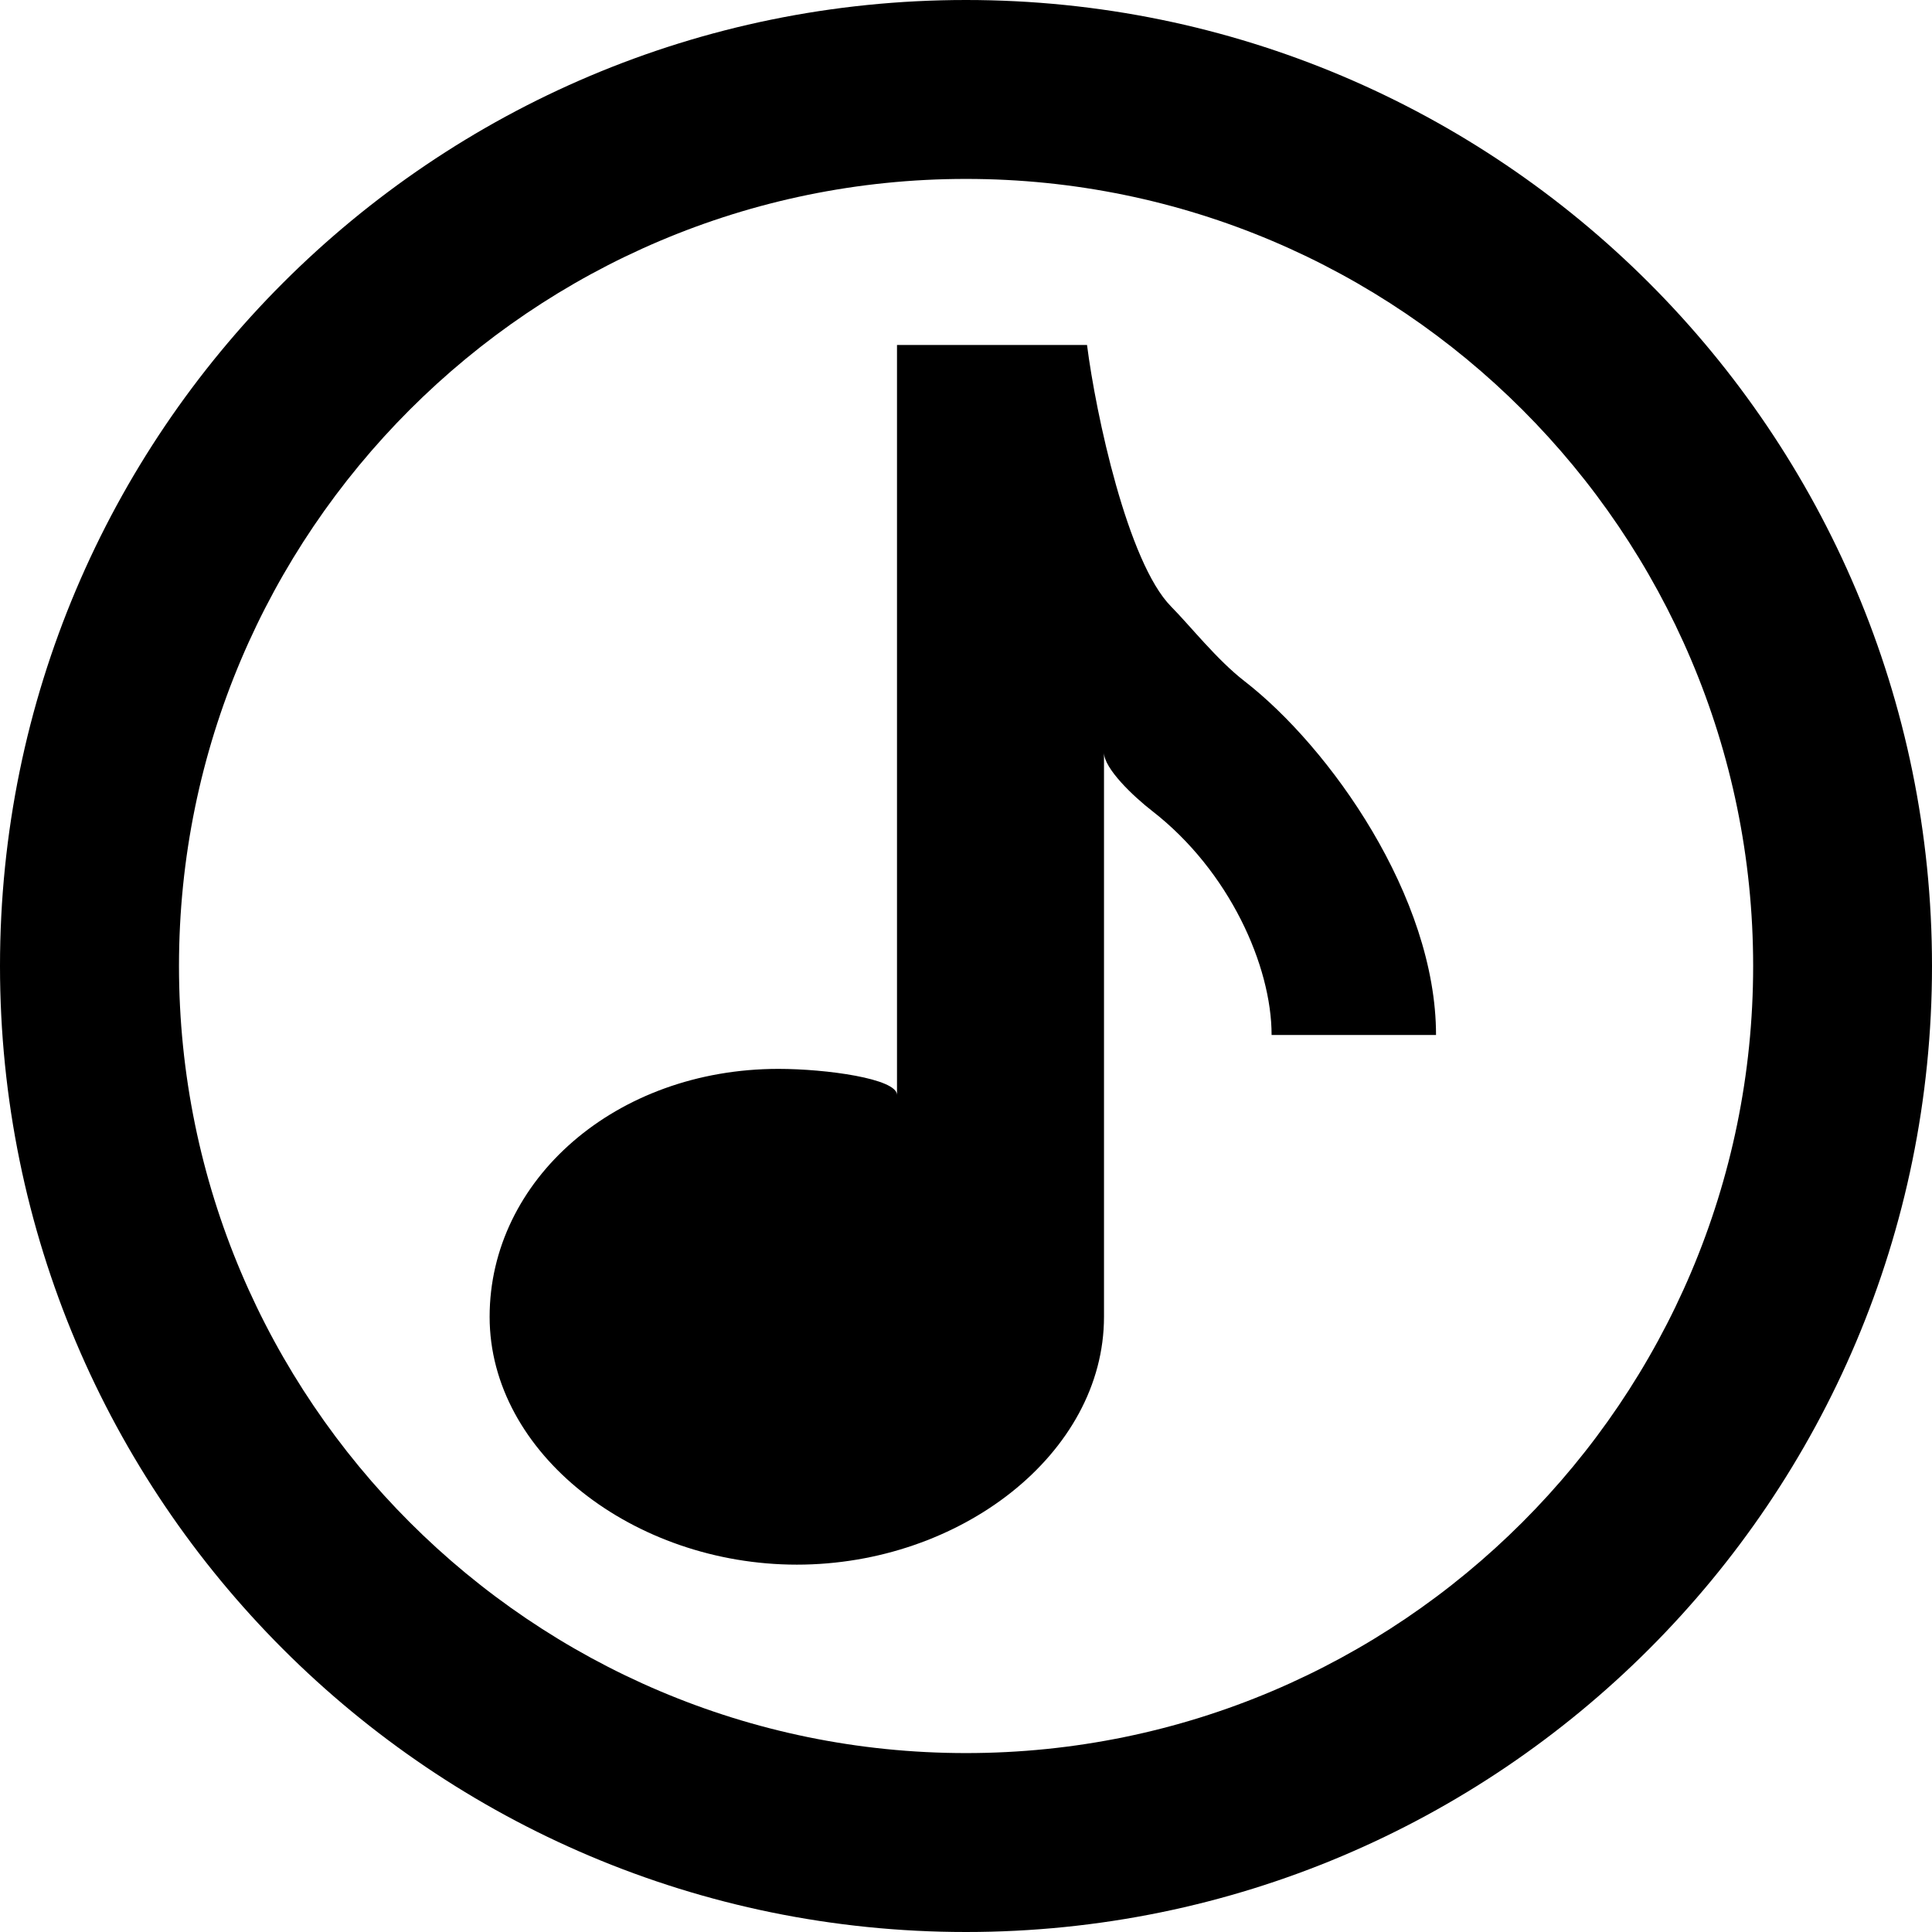 <?xml version="1.0" encoding="utf-8"?>
<!-- Generator: Adobe Illustrator 17.1.0, SVG Export Plug-In . SVG Version: 6.00 Build 0)  -->
<!DOCTYPE svg PUBLIC "-//W3C//DTD SVG 1.1//EN" "http://www.w3.org/Graphics/SVG/1.1/DTD/svg11.dtd">
<svg version="1.1" id="Layer_1" xmlns="http://www.w3.org/2000/svg" xmlns:xlink="http://www.w3.org/1999/xlink" x="0px" y="0px"
	 viewBox="0 0 28 28" enable-background="new 0 0 28 28" xml:space="preserve">
<g>
	<defs>
		<rect id="SVGID_1_" width="28" height="28"/>
	</defs>
	<clipPath id="SVGID_2_">
		<use xlink:href="#SVGID_1_"  overflow="visible"/>
	</clipPath>
	<path clip-path="url(#SVGID_2_)" d="M20.812,15h-2.383c0-1-0.611-2.377-1.73-3.246C16.424,11.541,16,11.137,16,10.908v8.176
		c0,1.983-2.084,3.592-4.451,3.592c-2.362,0-4.453-1.609-4.453-3.592s1.826-3.593,4.187-3.593c0.686,0,1.717,0.14,1.717,0.378V5
		h2.754c0.127,1,0.588,3.151,1.218,3.79c0.28,0.283,0.661,0.769,1.063,1.081C19.273,10.83,20.812,13,20.812,15 M28,14
		c0,7.732-6.268,14-14,14C6.269,28,0,21.732,0,14S6.269,0,14,0C21.732,0,28,6.268,28,14 M25.408,14
		c0-6.29-5.117-11.407-11.408-11.407C7.711,2.593,2.594,7.71,2.594,14S7.711,25.407,14,25.407C20.291,25.407,25.408,20.29,25.408,14
		"/>
</g>
</svg>

